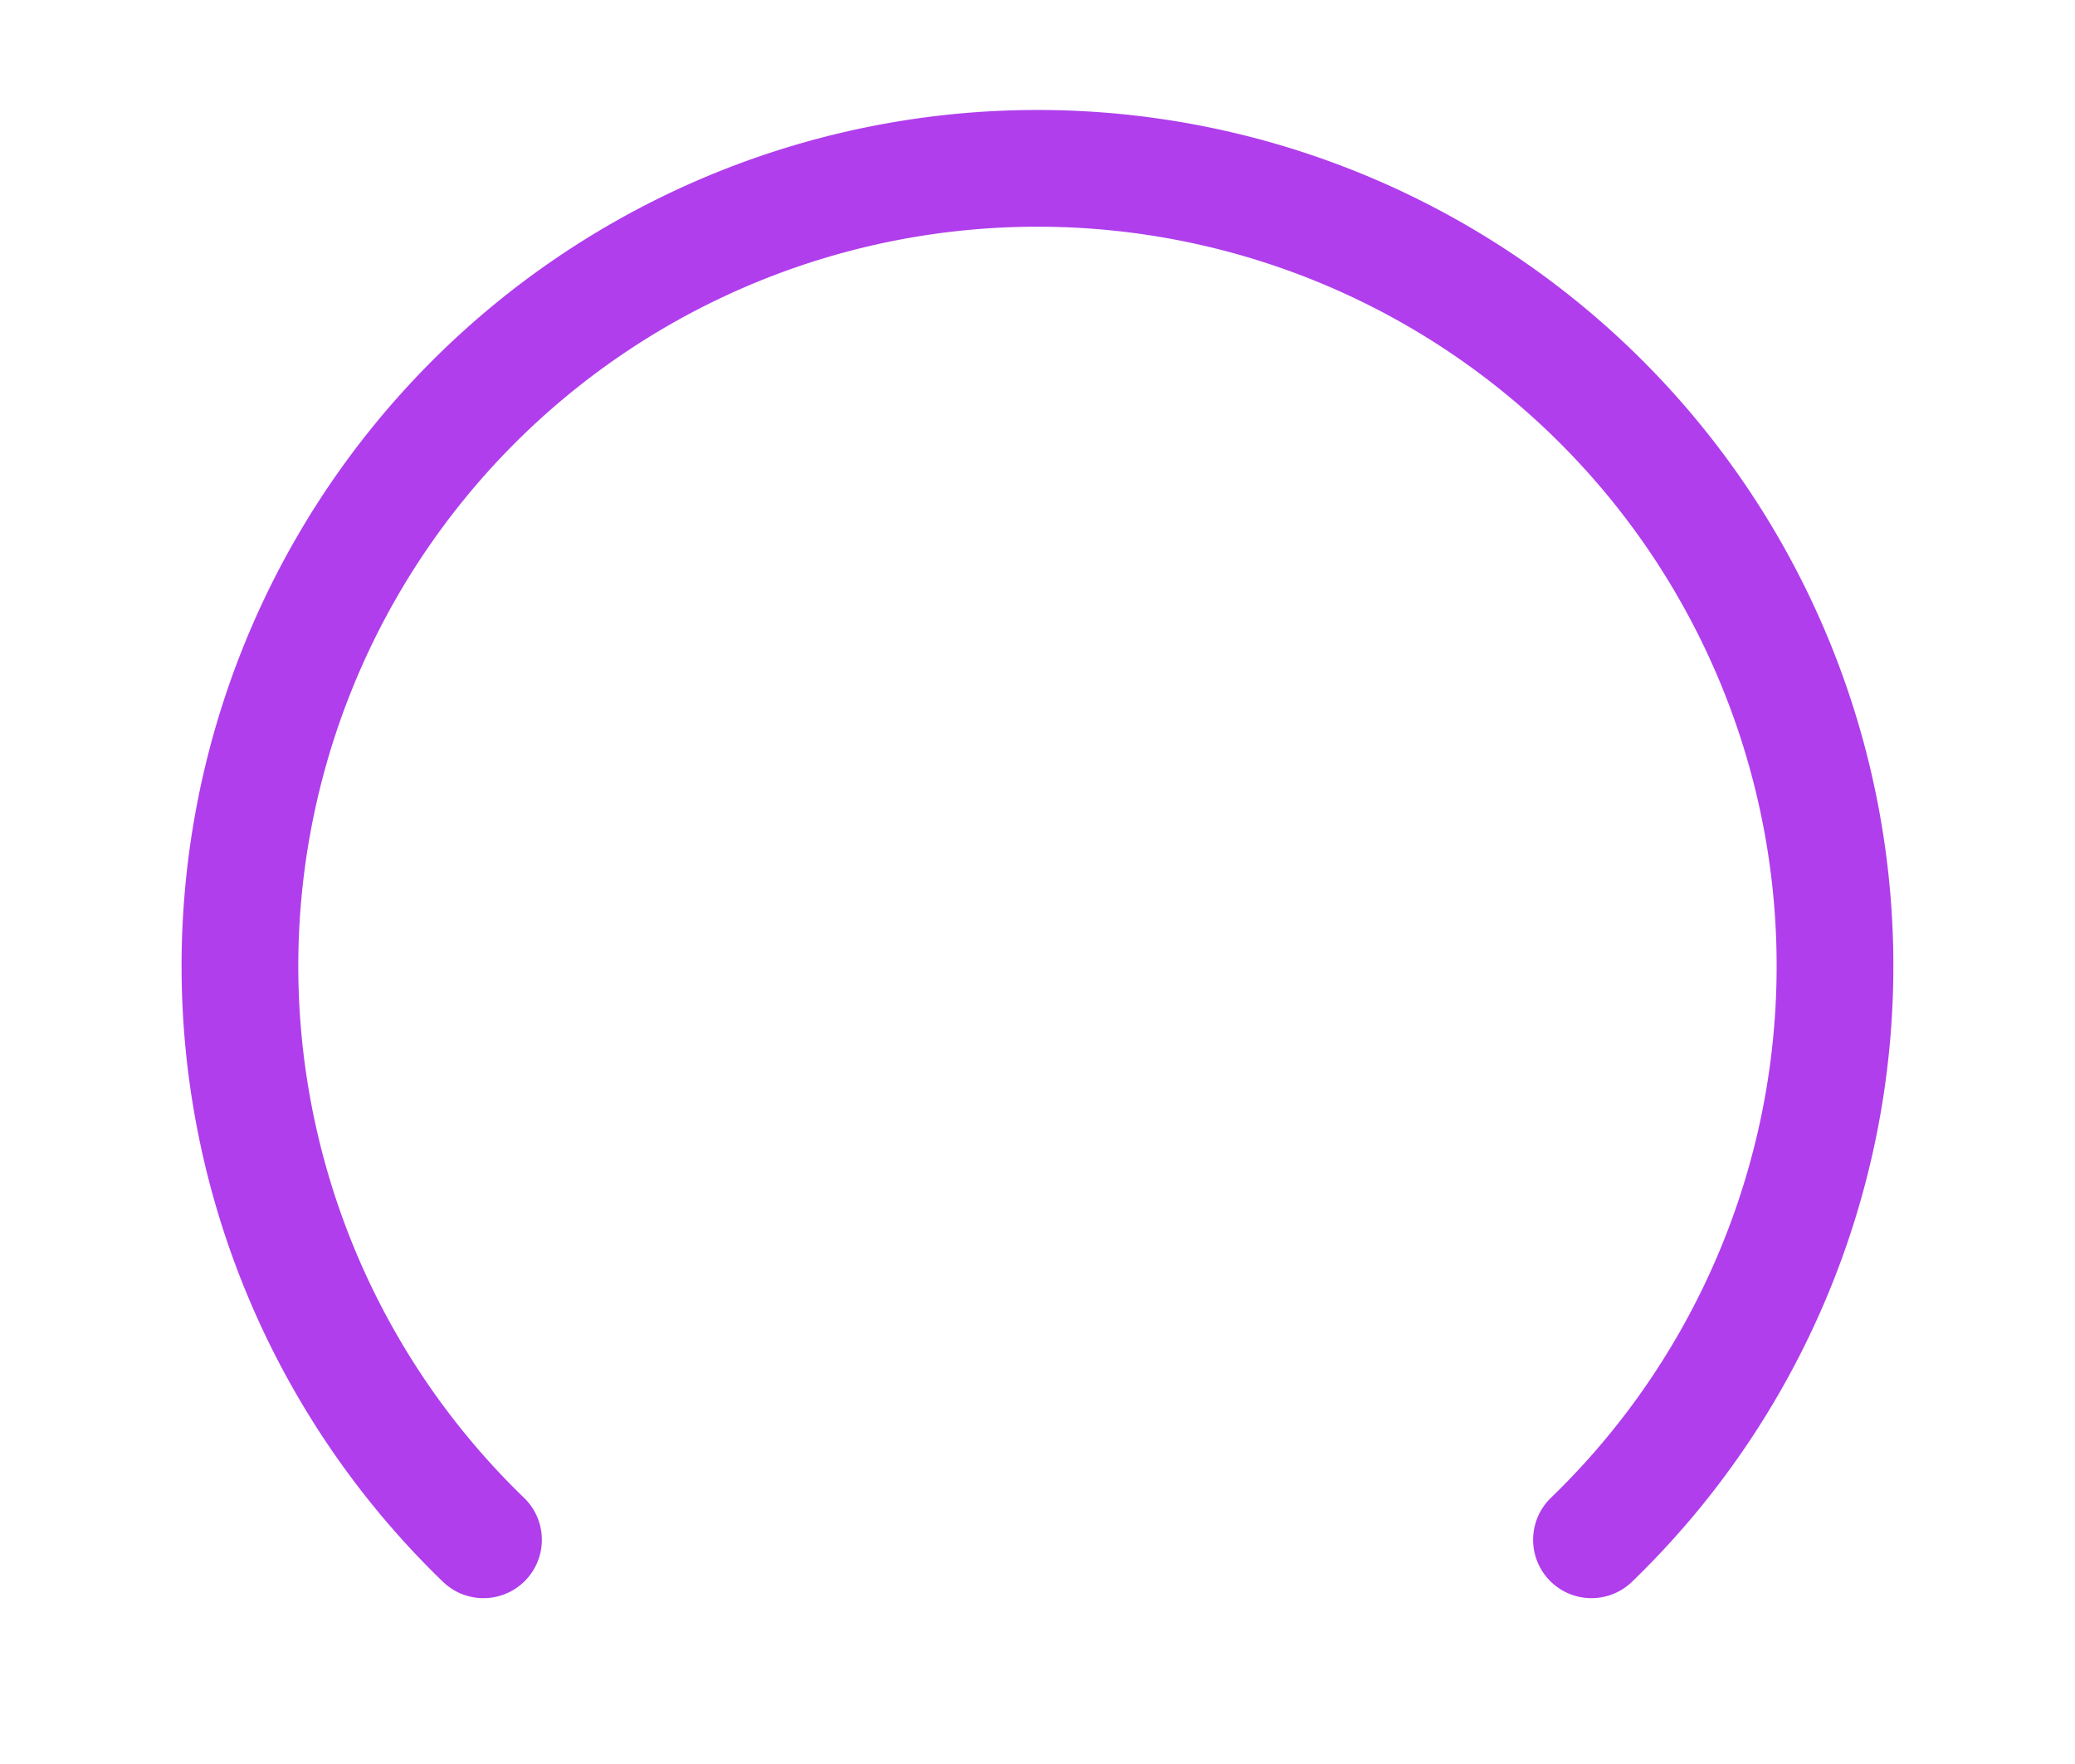 <!-- Created with Inkscape (http://www.inkscape.org/) -->
<svg id="svg2" width="40" height="34" version="1.1" xmlns="http://www.w3.org/2000/svg" xmlns:xlink="http://www.w3.org/1999/xlink"><path id="path6998" transform="matrix(.969 0 0 .969 1.885 -.066)" d="m7.673 30.696a15.866 15.866 0 1 1 22.042 0" color="#000000" fill="none" stroke="#b03eec" stroke-linecap="round" stroke-linejoin="round" stroke-width="2.322"/></svg>
